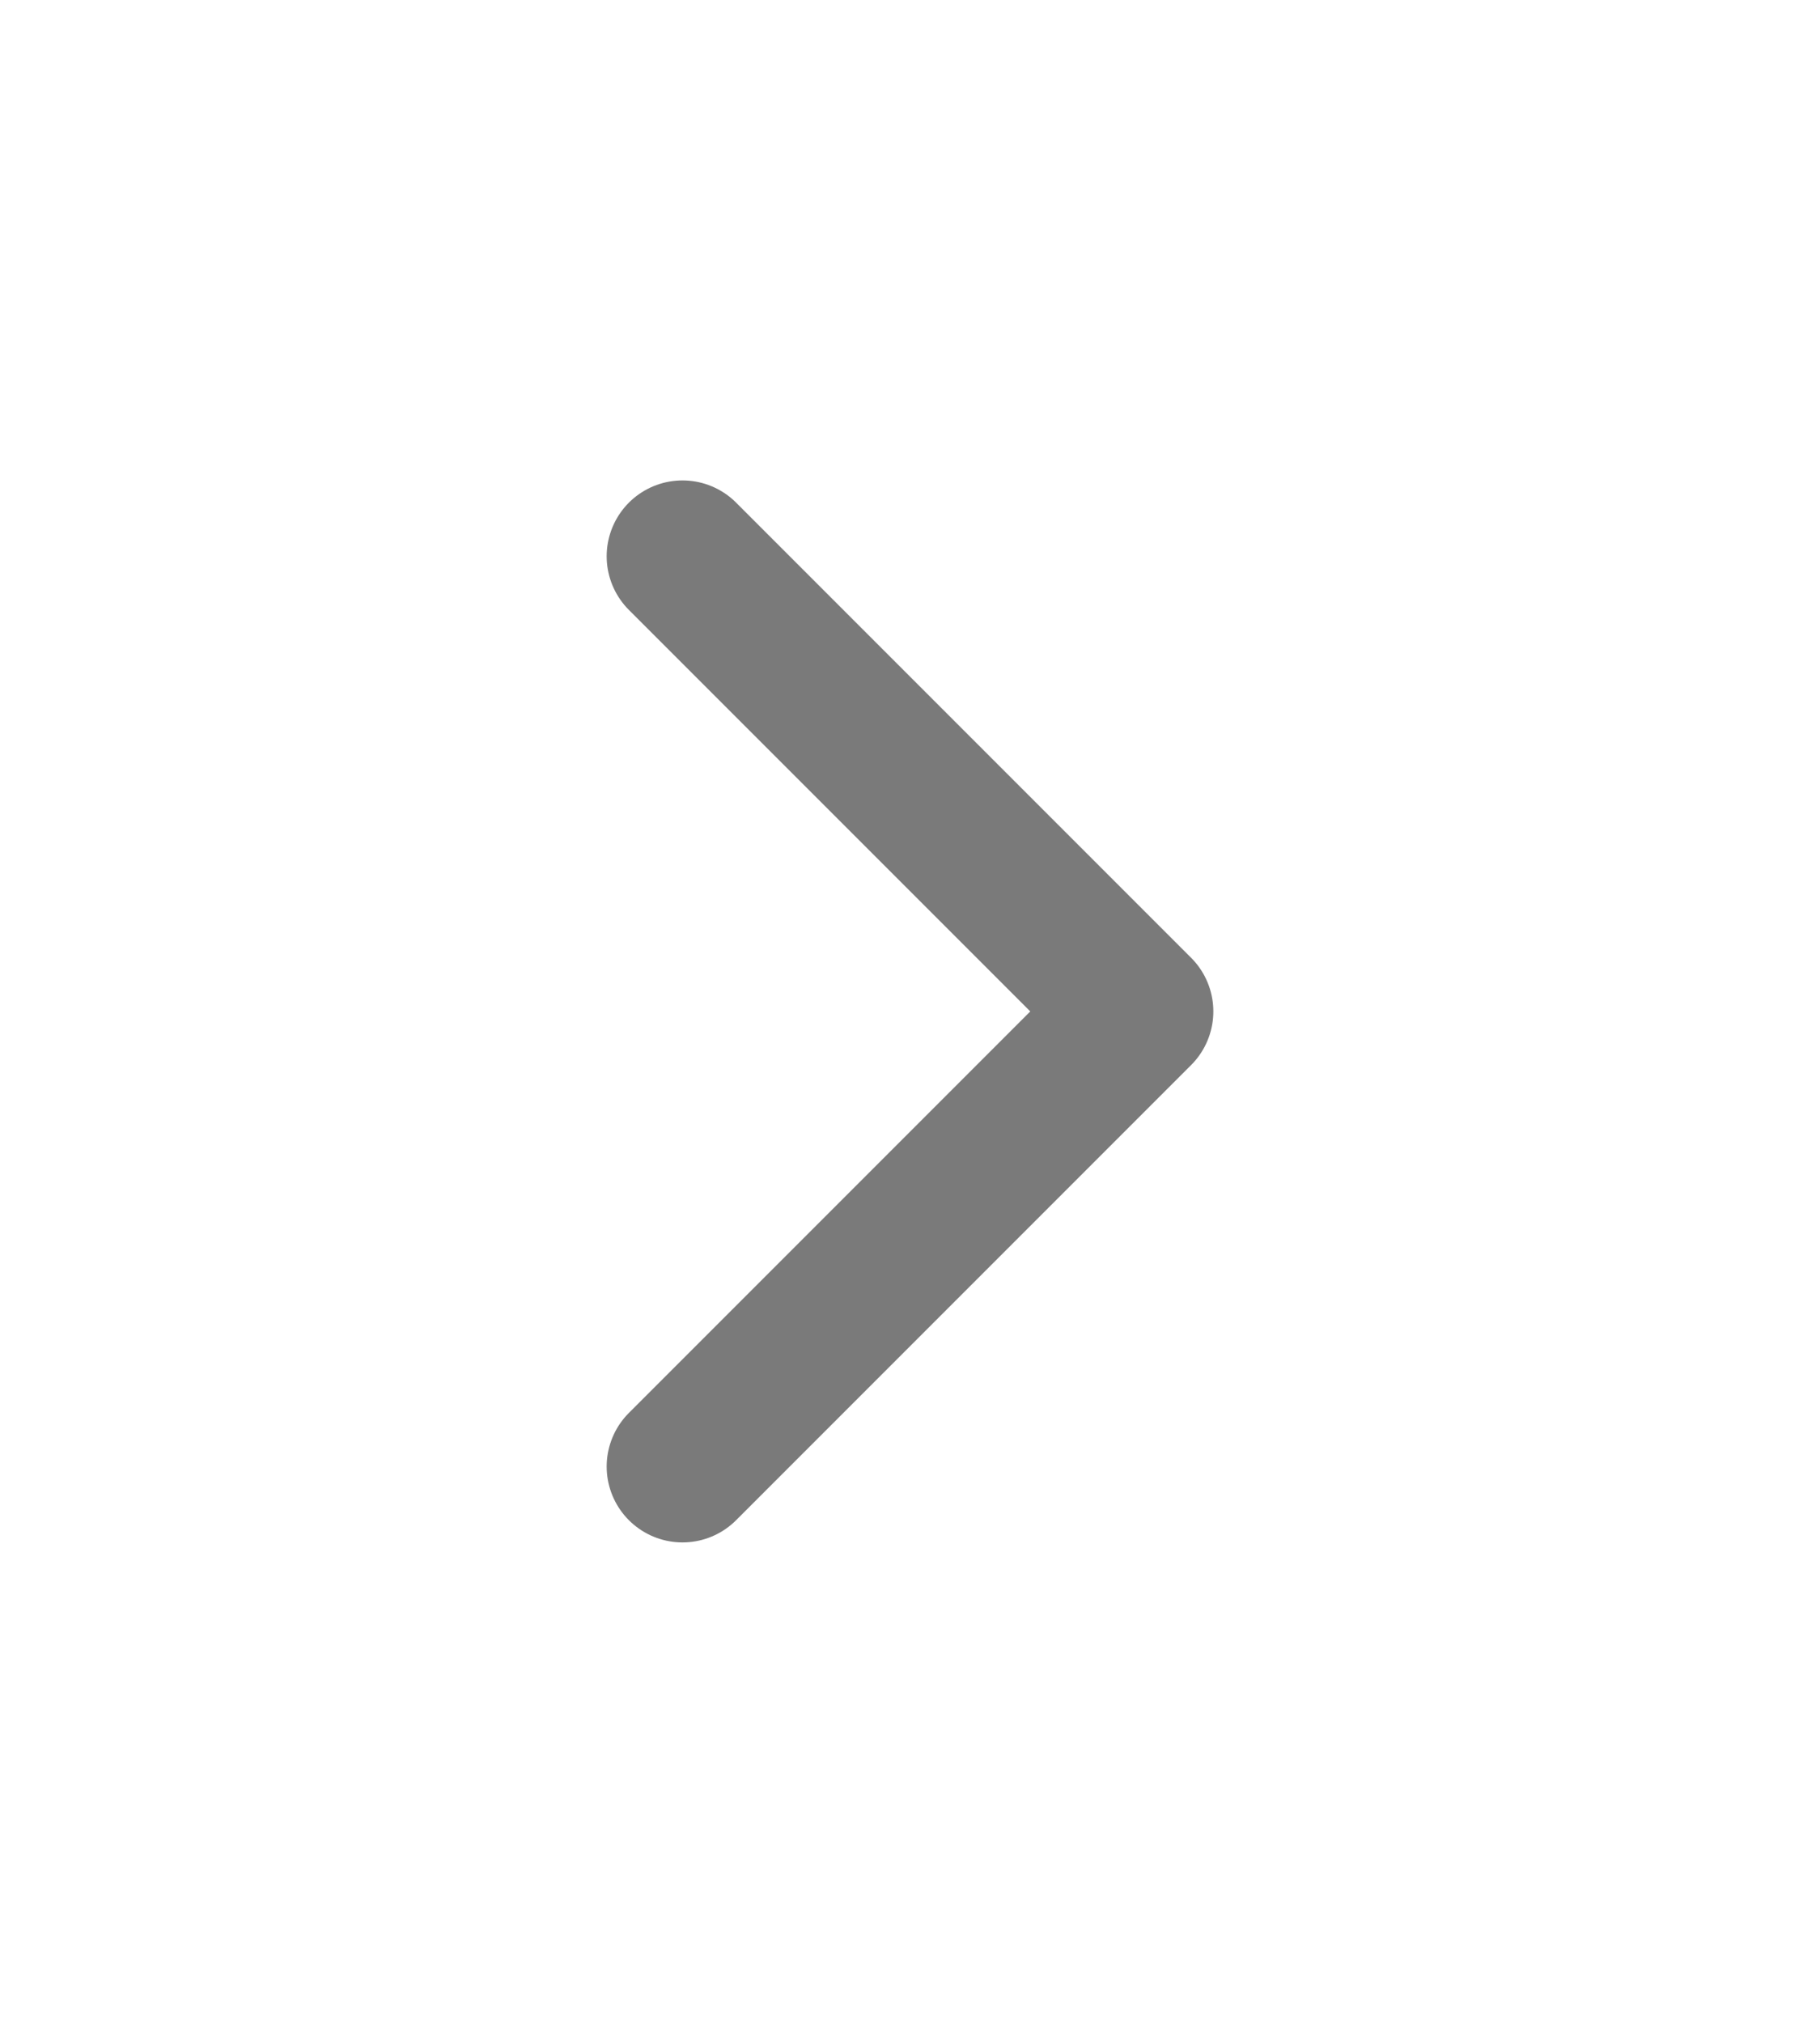 <svg width="9" height="10" viewBox="0 0 9 10" fill="none" xmlns="http://www.w3.org/2000/svg">
<g id="chevron right">
<path id="Vector" d="M3.375 7.25L5.625 5L3.375 2.75" stroke="#7A7A7A" stroke-width="0.75" stroke-linecap="round" stroke-linejoin="round"/>
</g>
</svg>
